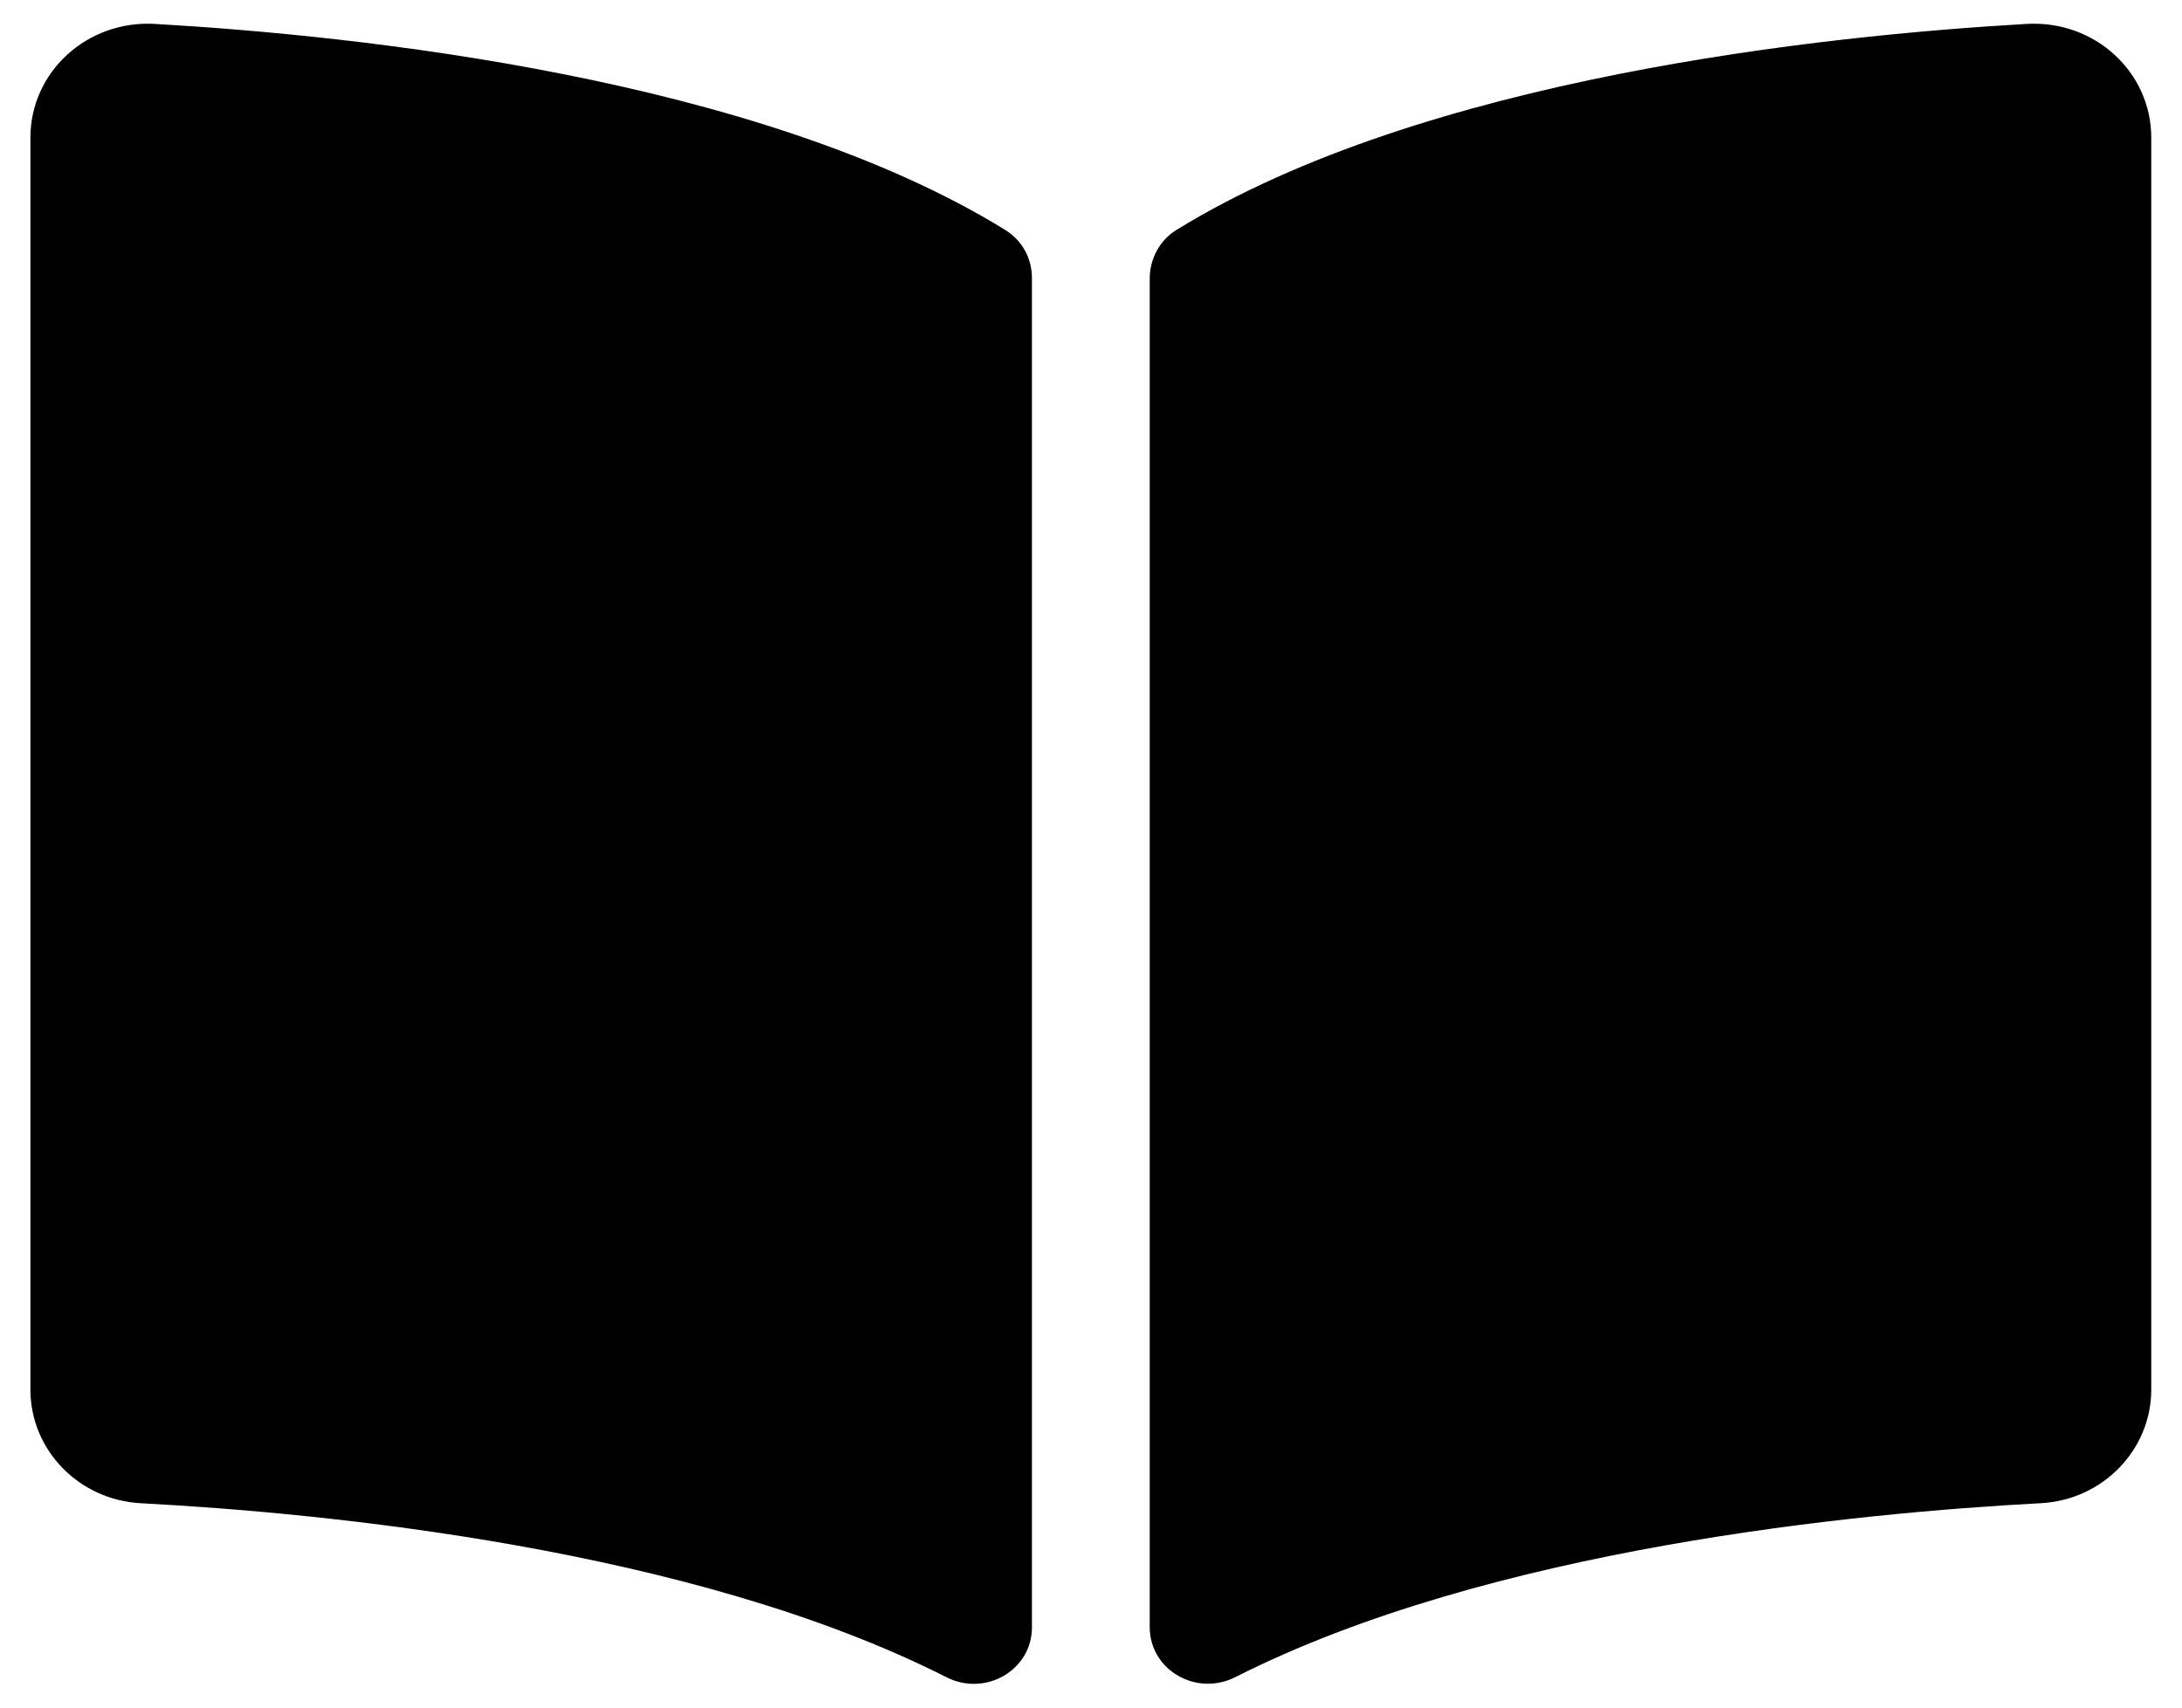 <svg width="46" height="36" viewBox="0 0 46 36" fill="none" xmlns="http://www.w3.org/2000/svg">
<path d="M42.73 0.504C38.477 0.747 30.022 1.631 24.802 4.847C24.442 5.069 24.238 5.463 24.238 5.876V34.303C24.238 35.206 25.218 35.776 26.045 35.357C31.415 32.637 39.181 31.895 43.022 31.691C44.333 31.622 45.352 30.564 45.352 29.296V2.902C45.352 1.519 44.16 0.423 42.73 0.504ZM21.191 4.847C15.972 1.631 7.517 0.748 3.263 0.504C1.833 0.423 0.641 1.519 0.641 2.902V29.297C0.641 30.566 1.66 31.623 2.971 31.692C6.813 31.895 14.583 32.638 19.953 35.36C20.777 35.778 21.755 35.209 21.755 34.309V5.862C21.755 5.448 21.551 5.07 21.191 4.847Z" fill="black" />
</svg>

